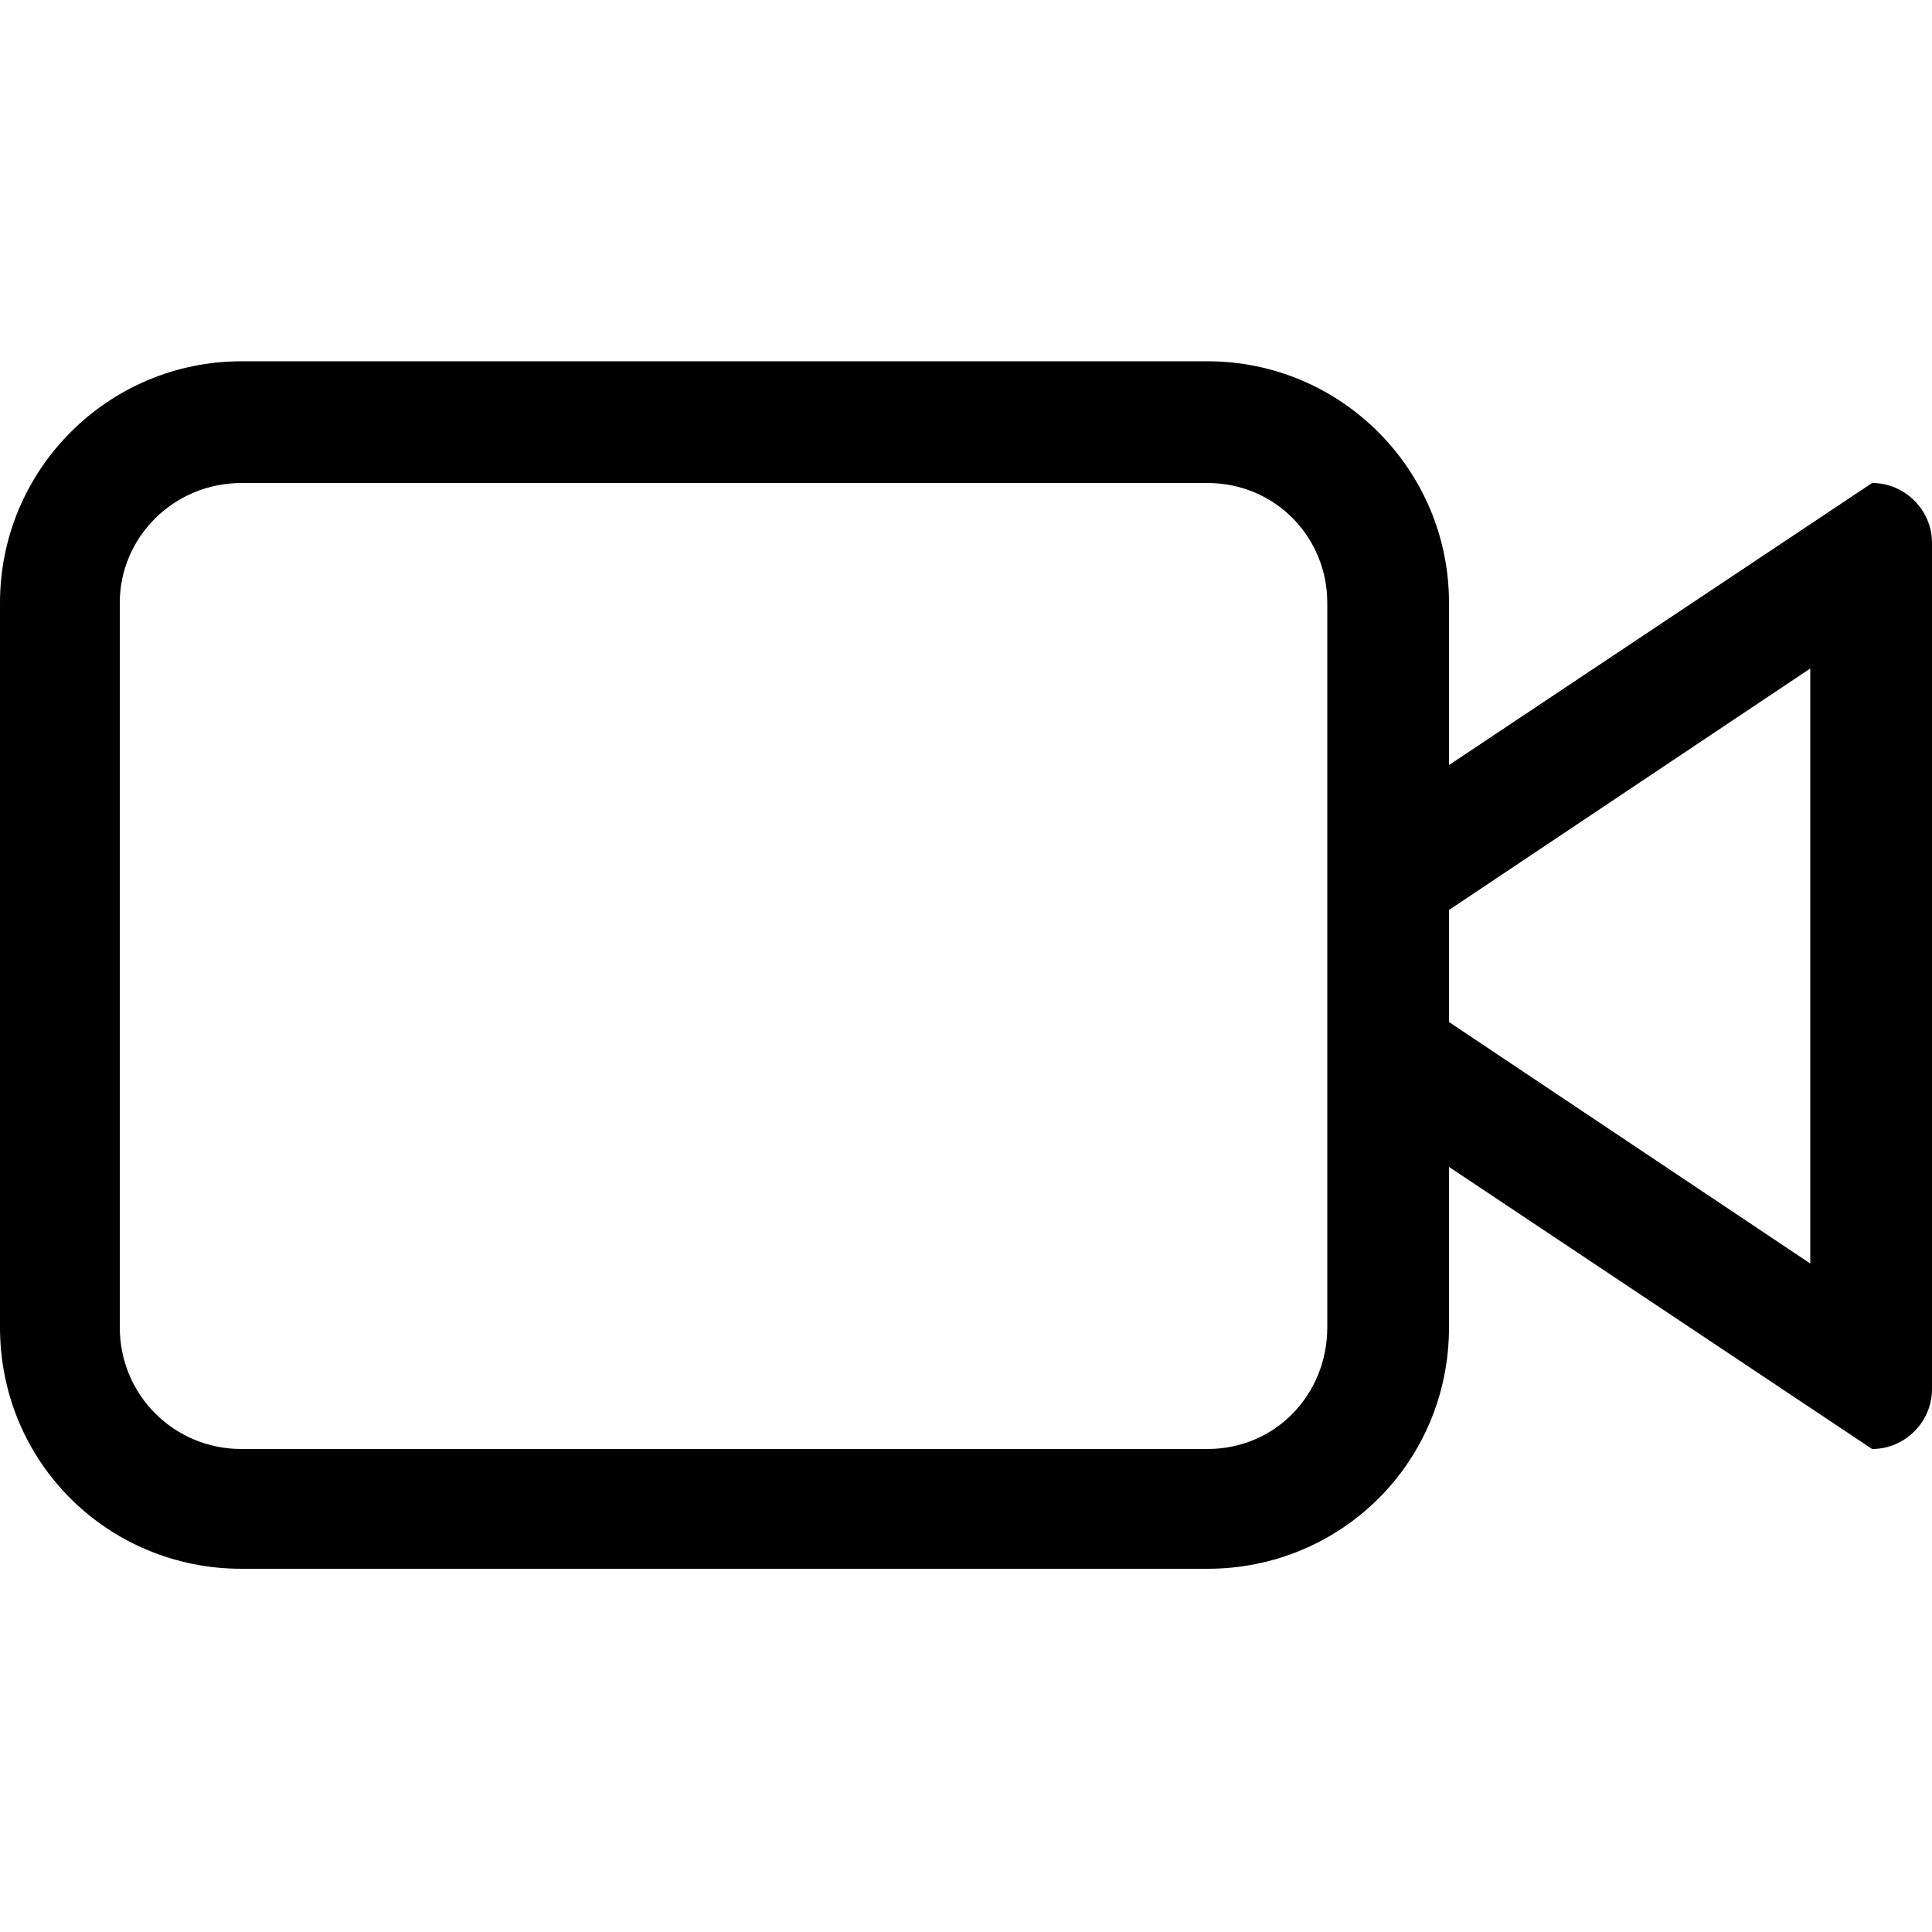<?xml version="1.0" encoding="utf-8"?>
<!-- Generated by IcoMoon.io -->
<!DOCTYPE svg PUBLIC "-//W3C//DTD SVG 1.1//EN" "http://www.w3.org/Graphics/SVG/1.1/DTD/svg11.dtd">
<svg version="1.1" xmlns="http://www.w3.org/2000/svg" xmlns:xlink="http://www.w3.org/1999/xlink" width="100" height="100" viewBox="0 0 100 100">
<path d="M96.9 25l-21.9 14.6v-8.4c0-6.9-5.6-12.5-12.5-12.5h-50c-6.9 0-12.5 5.6-12.5 12.5v37.5c0 7 5.6 12.5 12.5 12.5h50c6.9 0 12.5-5.5 12.5-12.5v-8.3l21.9 14.6c1.7 0 3.1-1.4 3.1-3.1v-43.8c0-1.7-1.4-3.1-3.1-3.1zM68.7 68.7c0 3.5-2.7 6.3-6.2 6.3h-50c-3.5 0-6.3-2.8-6.3-6.3v-37.5c0-3.4 2.8-6.2 6.3-6.2h50c3.5 0 6.2 2.8 6.2 6.2v37.5zM93.7 65.4l-18.7-12.5v-5.8l18.7-12.5v30.8z"></path>
</svg>
